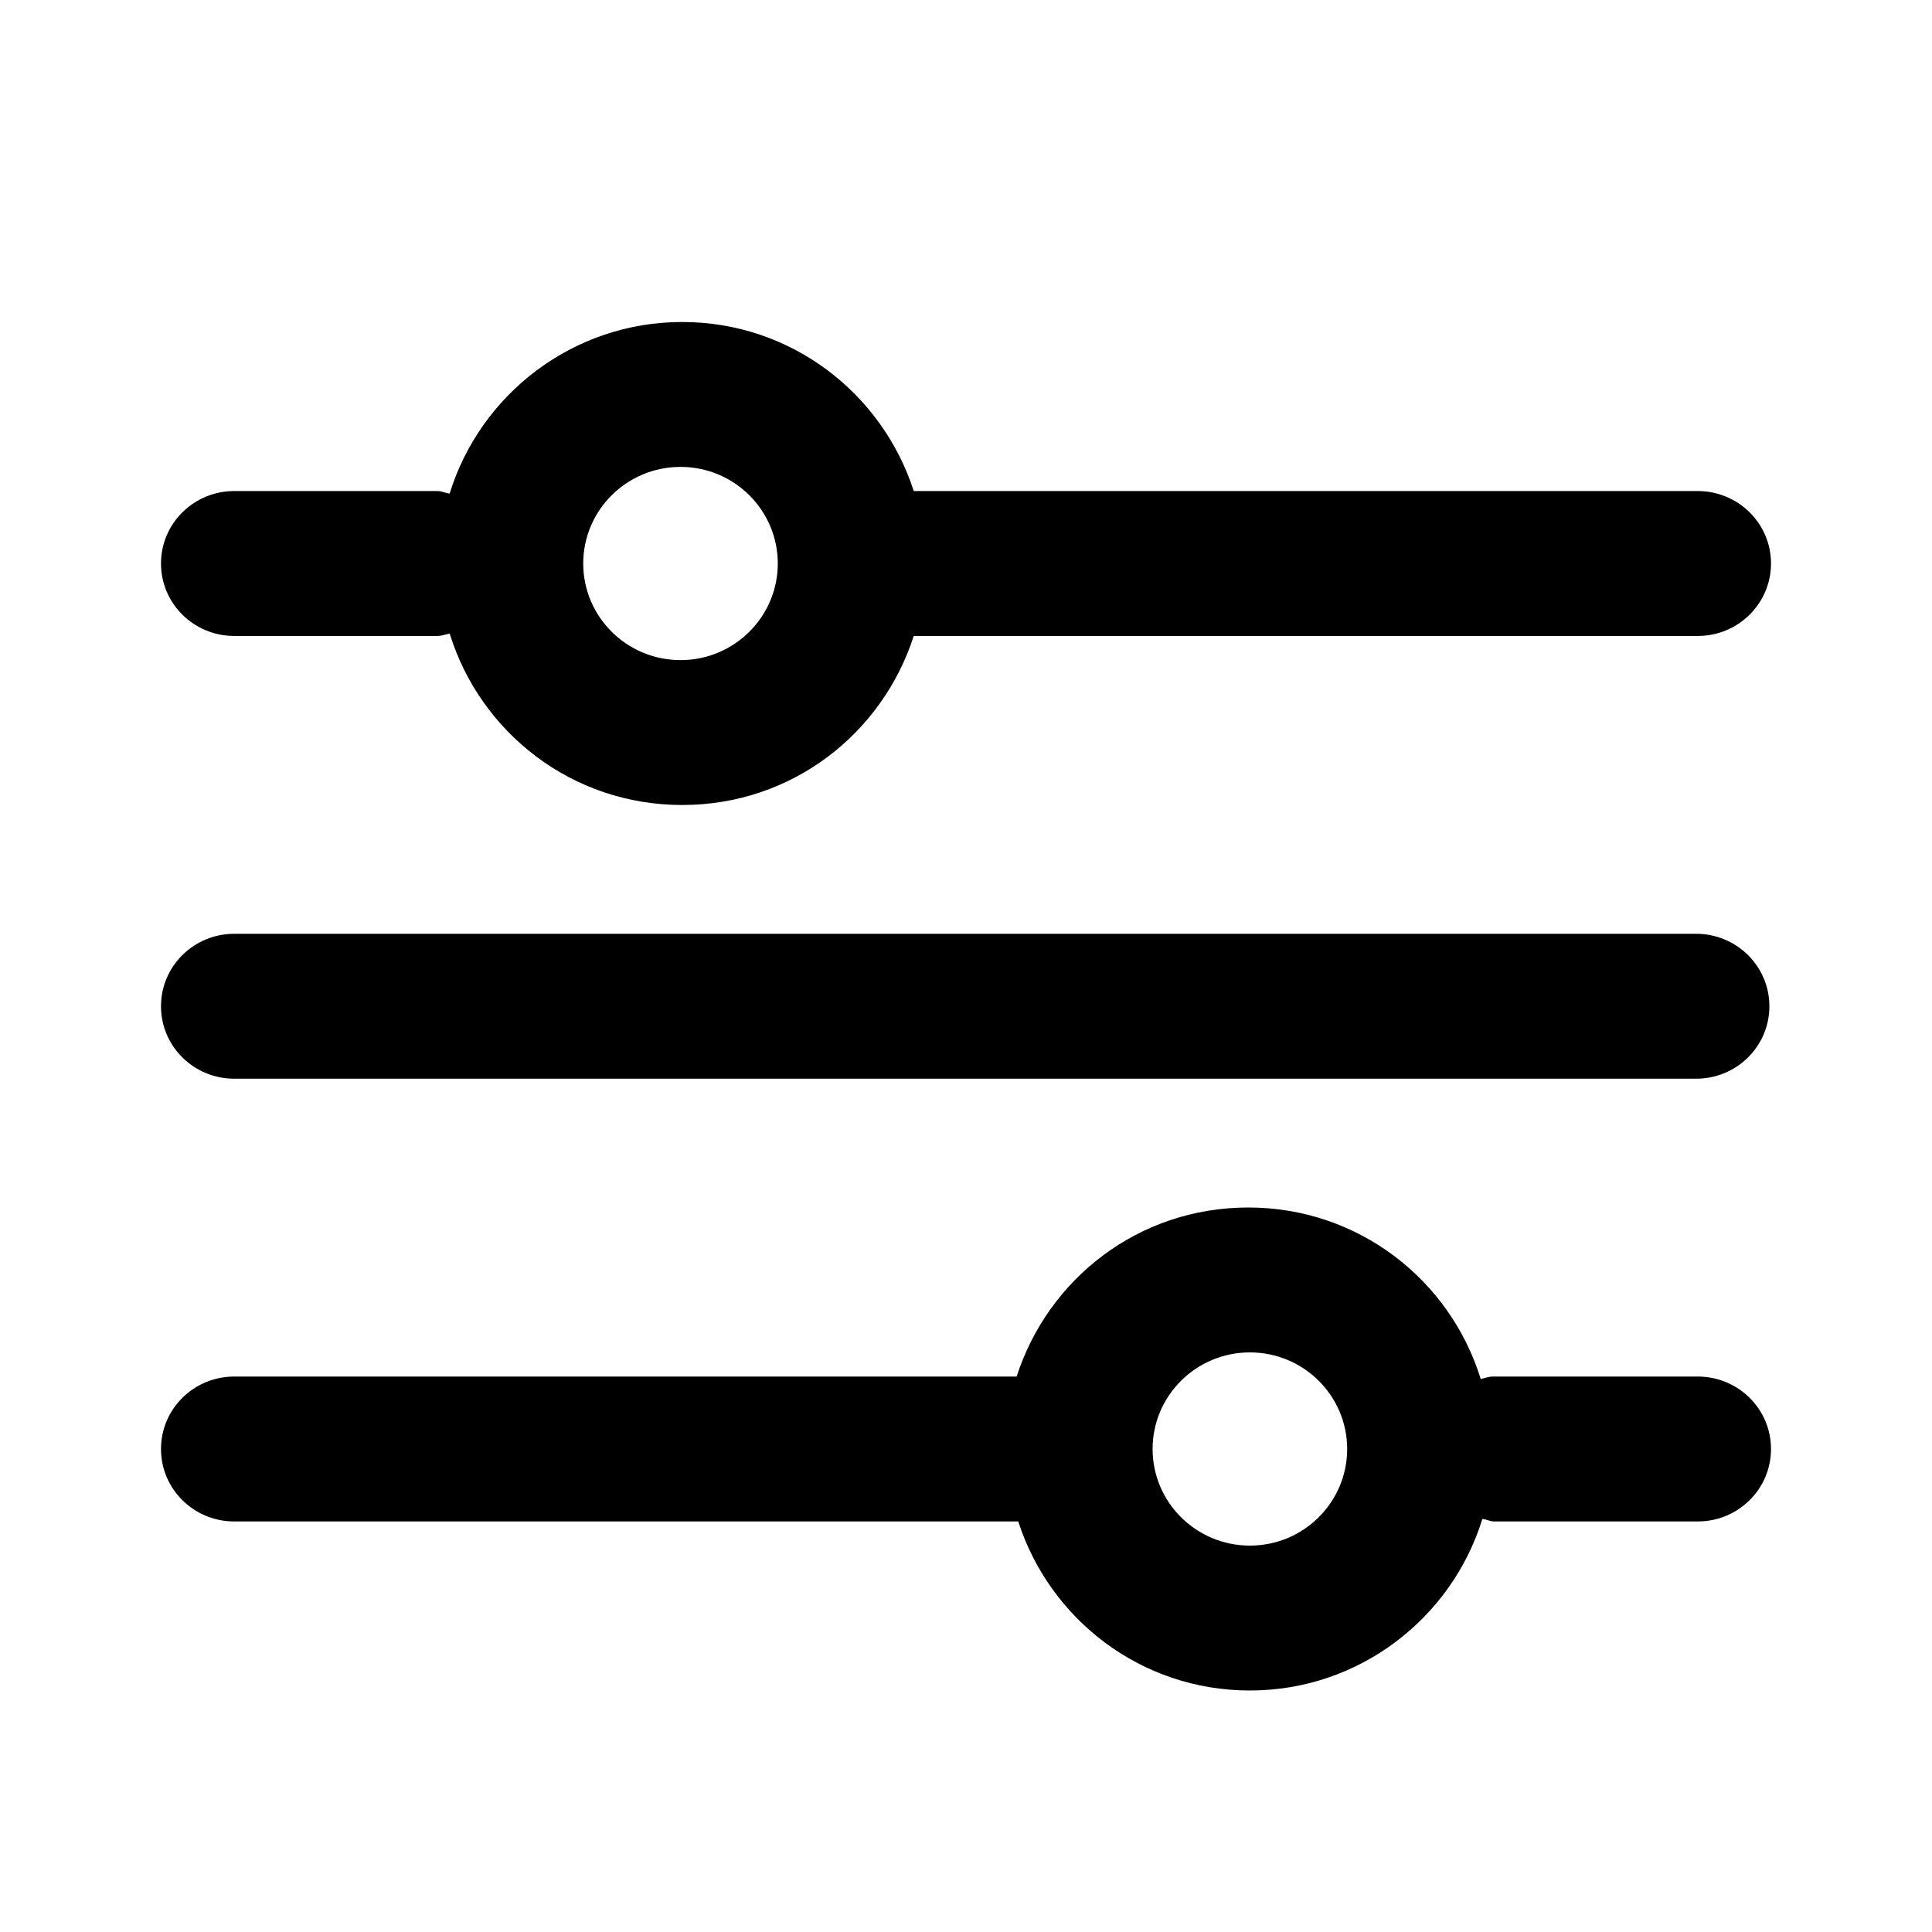 <svg width="24" height="24" viewBox="0 0 24 24" fill="none" xmlns="http://www.w3.org/2000/svg">
<path fill-rule="evenodd" clip-rule="evenodd" d="M21.071 11.6H2.909C2.41 11.6 2 12 2 12.5C2 13 2.41 13.4 2.909 13.4H21.071C21.57 13.4 21.98 13 21.98 12.5C21.98 12 21.57 11.6 21.071 11.6Z" fill="black"/>
<path fill-rule="evenodd" clip-rule="evenodd" d="M2.909 7.9H5.437C5.487 7.9 5.536 7.88 5.586 7.87C5.966 9.1 7.105 10 8.474 10C9.842 10 10.961 9.11 11.351 7.9H21.091C21.59 7.9 22 7.5 22 7C22 6.5 21.59 6.1 21.091 6.1H11.351C10.961 4.89 9.832 4 8.474 4C7.115 4 5.966 4.9 5.586 6.13C5.536 6.13 5.497 6.1 5.437 6.1H2.909C2.41 6.1 2 6.5 2 7C2 7.5 2.41 7.9 2.909 7.9ZM8.454 5.8C9.123 5.8 9.662 6.34 9.662 7C9.662 7.66 9.123 8.2 8.454 8.2C7.784 8.2 7.245 7.66 7.245 7C7.245 6.34 7.784 5.8 8.454 5.8Z" fill="black"/>
<path fill-rule="evenodd" clip-rule="evenodd" d="M18.544 17.1C18.494 17.1 18.444 17.12 18.394 17.13C18.014 15.9 16.875 15 15.507 15C14.138 15 13.019 15.89 12.629 17.1H2.909C2.41 17.1 2 17.5 2 18C2 18.5 2.41 18.9 2.909 18.9H12.649C13.039 20.11 14.168 21 15.527 21C16.885 21 18.034 20.1 18.414 18.87C18.463 18.87 18.503 18.9 18.563 18.9H21.091C21.59 18.9 22 18.5 22 18C22 17.5 21.59 17.1 21.091 17.1H18.544ZM15.527 19.2C14.857 19.2 14.318 18.66 14.318 18C14.318 17.34 14.857 16.8 15.527 16.8C16.196 16.8 16.735 17.34 16.735 18C16.735 18.66 16.196 19.2 15.527 19.2Z" fill="black"/>
</svg>
